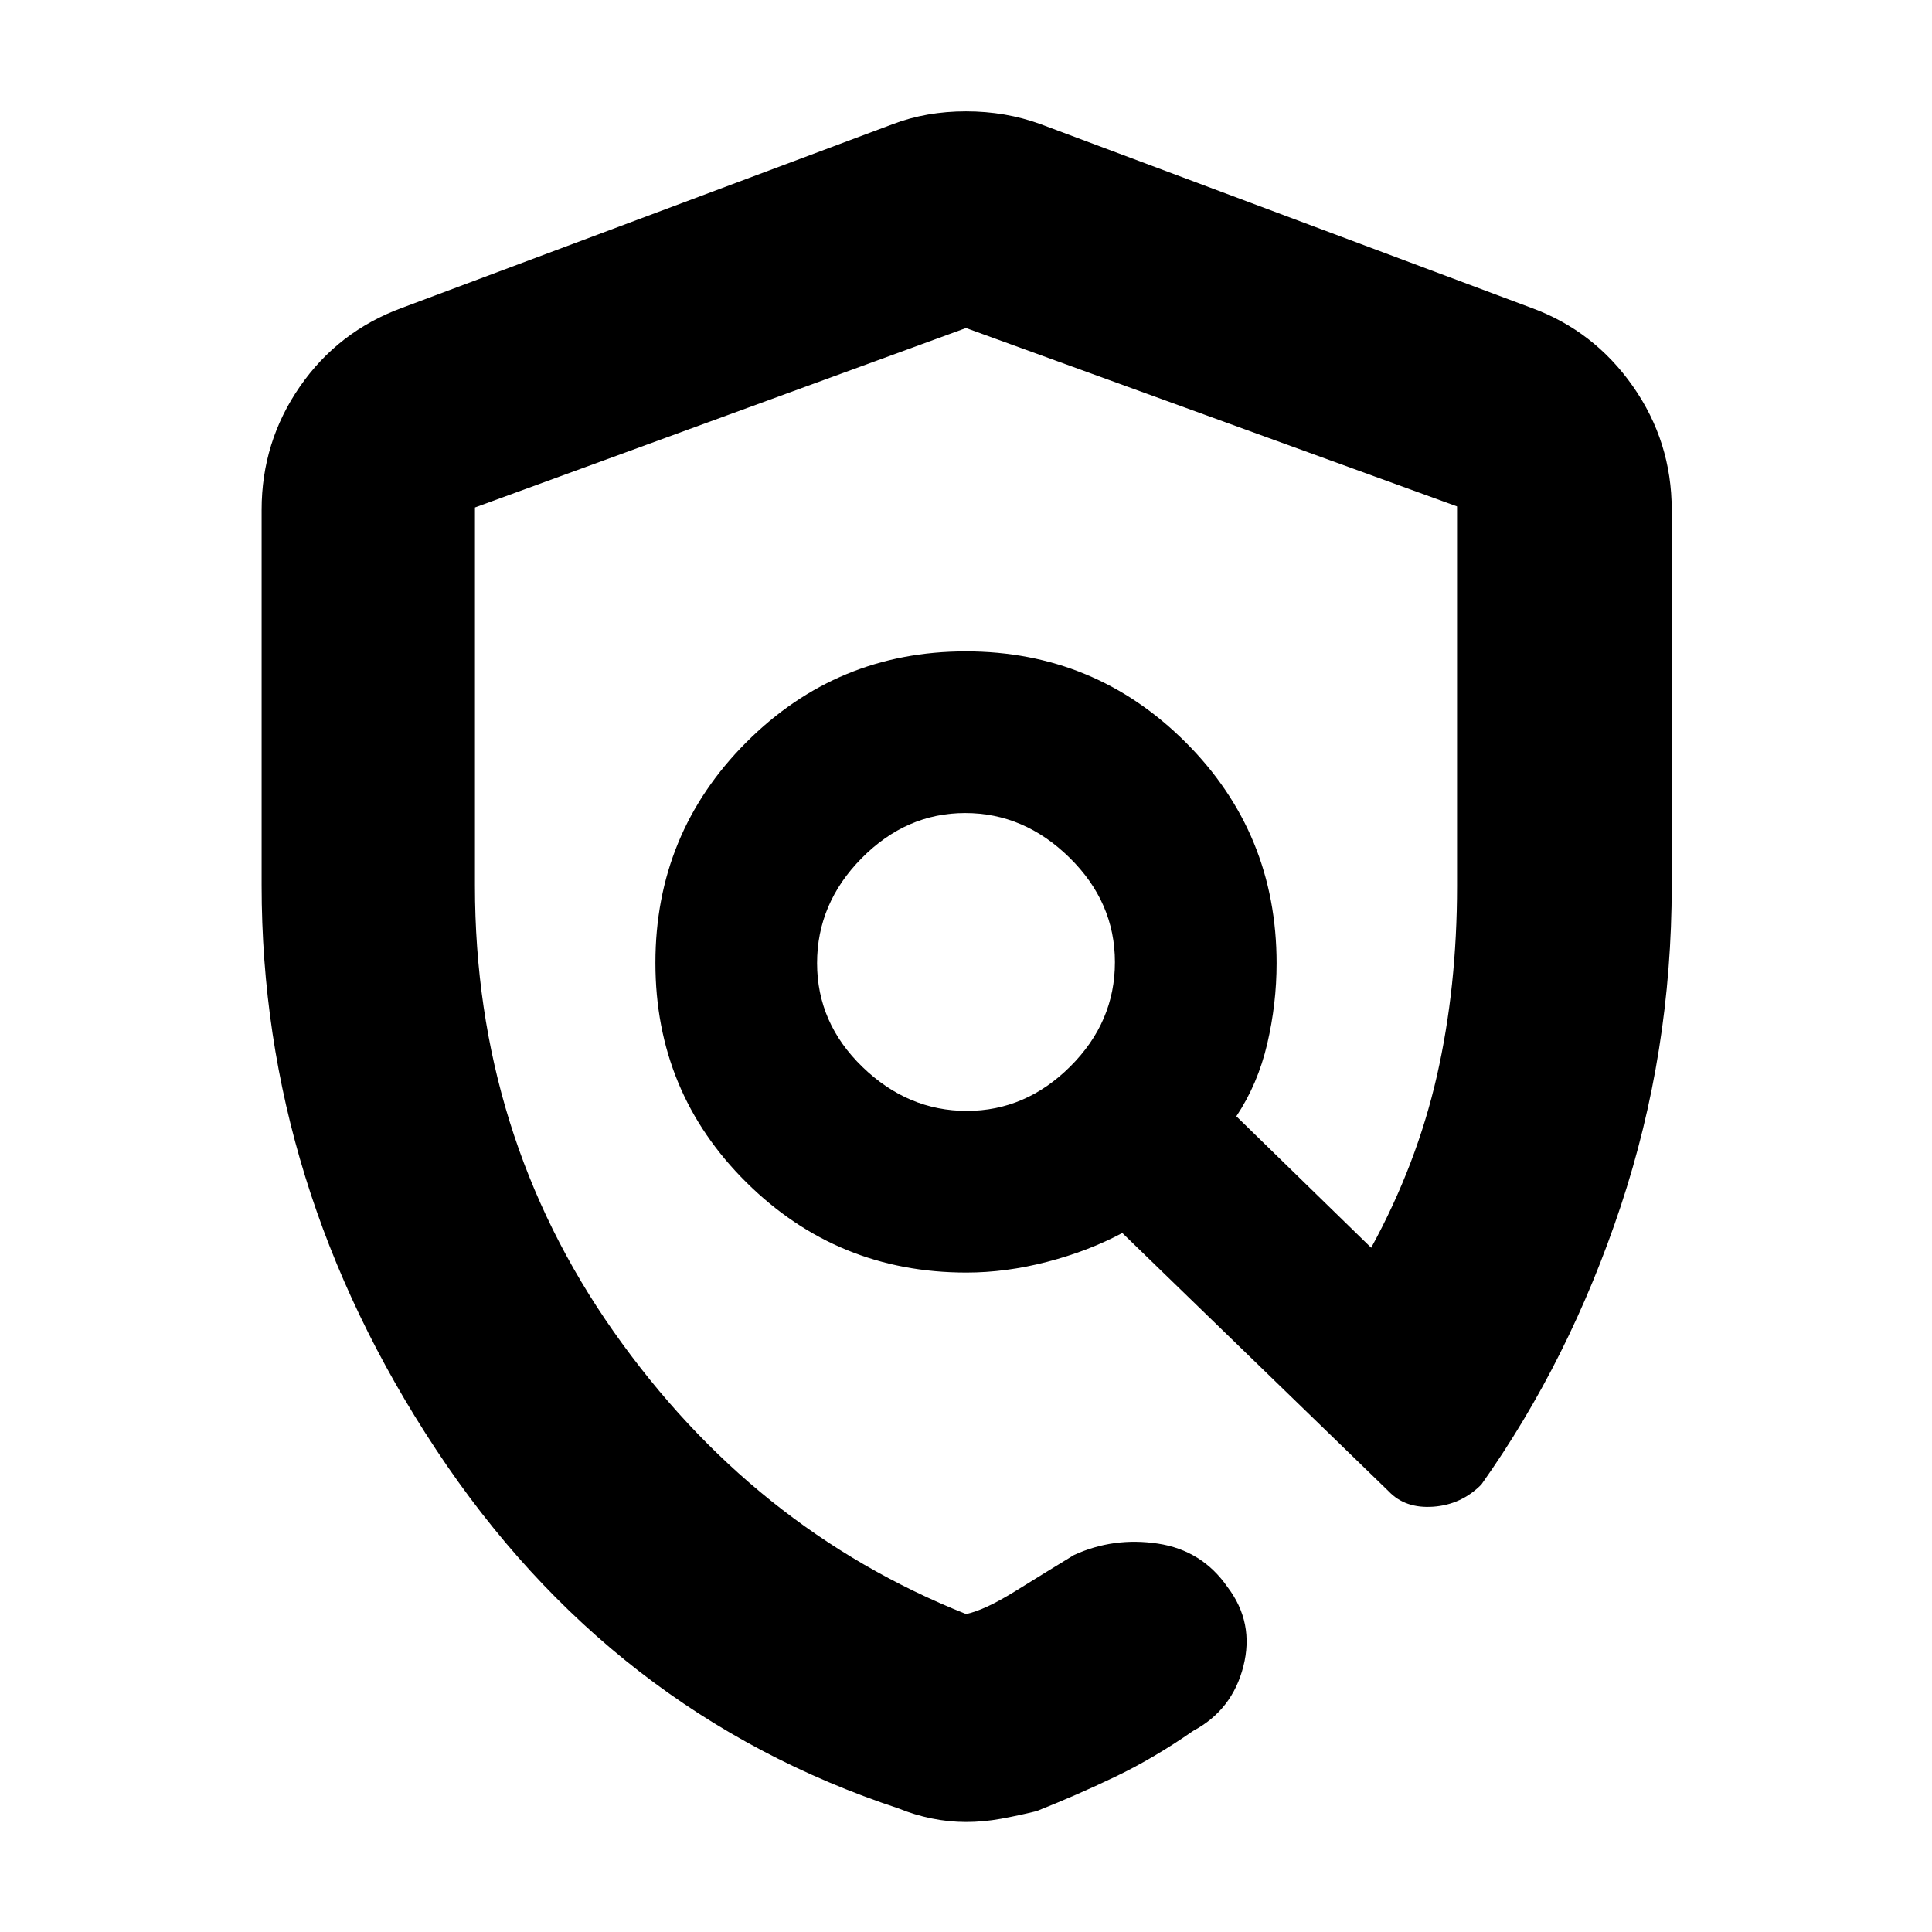 <svg xmlns="http://www.w3.org/2000/svg" height="40" viewBox="0 -960 960 960" width="40"><path d="M480.02-54.67q-8.55 0-17.1-1.75-8.54-1.75-16.25-4.91-143.34-47.34-230-178.4Q130-370.78 130-520.07v-186.6q0-33.74 18.99-61.2 18.99-27.47 50.68-39.13l244-91.33q16.66-6.34 36.33-6.34 19.67 0 37 6.34L761-807q31.03 11.36 50.35 38.91 19.32 27.56 19.32 61.42V-520q0 83-25.34 159.33-25.33 76.34-69.25 138.32-9.93 10.02-23.9 11.02-13.97 1-22.18-7.67L557.67-347.33q-16.87 9-37.34 14.33-20.48 5.33-40.13 5.33-64.1 0-109.32-44.79-45.21-44.8-45.21-109.11t45.12-109.54q45.13-45.22 109.11-45.22t109.21 45.15q45.22 45.16 45.22 109.85 0 20.07-4.66 40.03-4.67 19.97-15.34 35.97l67 65.33q22.62-41.33 32.65-85.38Q724-469.42 724-519.81v-188.56L480-797l-244 89.16v187.87q0 123.64 68.93 221.66Q373.87-200.29 480-158q9.1-1.82 24.6-11.43 15.5-9.62 29.07-17.9 19.66-9 41.66-5.67 22 3.33 34.67 21.67 13.33 17.58 7.83 39.29T592.9-99.95q-19.57 13.62-38.82 22.84-19.25 9.23-39.03 17.05-9.05 2.23-17.76 3.81t-17.27 1.58Zm.37-353.33q29.28 0 51.44-22.09Q554-452.18 554-481.92q0-29.75-22.56-51.91Q508.88-556 479.61-556q-29.28 0-51.44 22.42Q406-511.15 406-481.41q0 29.74 22.56 51.58Q451.12-408 480.39-408Zm19.94-48.67Z"/></svg>